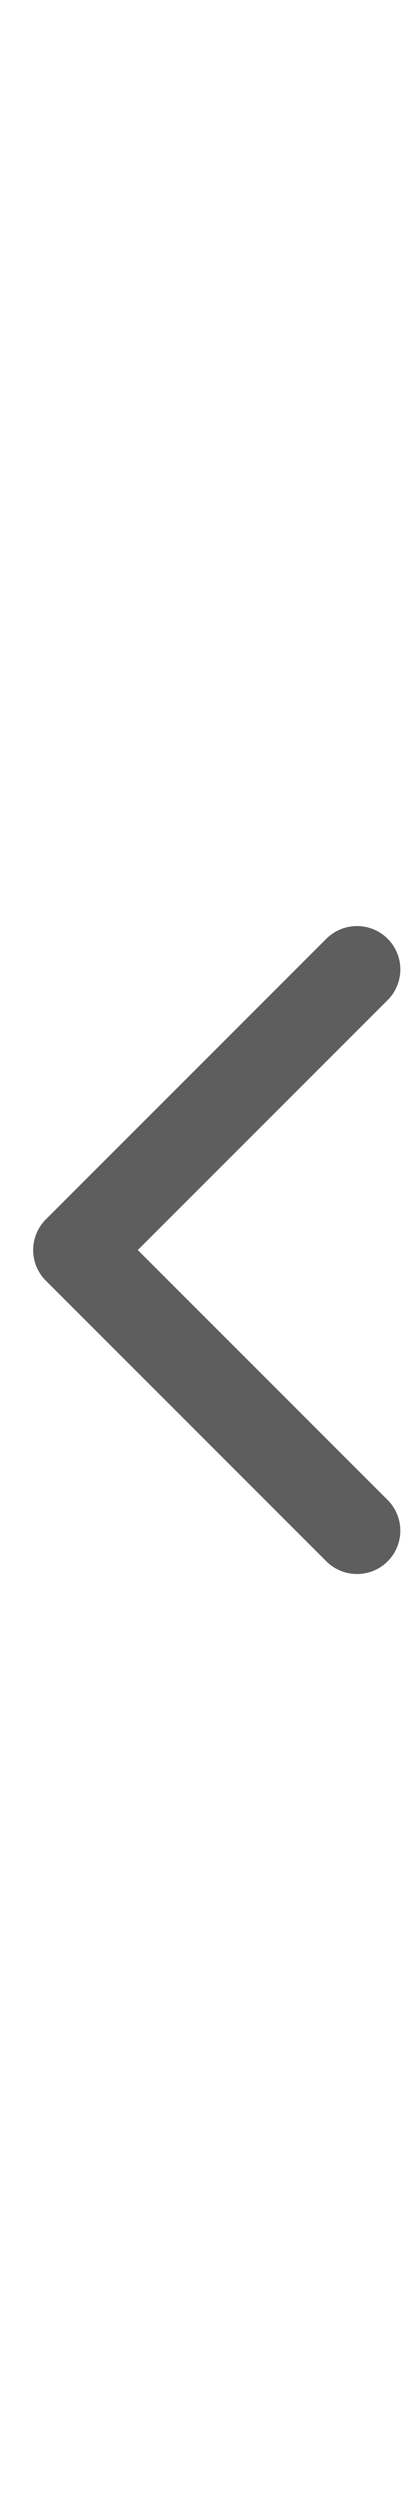 <svg width="8" height="49" viewBox="0 0 8 49" fill="none" xmlns="http://www.w3.org/2000/svg">
<path d="M7 19L1.5 24.5L7 30" stroke="#5E5E5E" stroke-width="1.7" stroke-linecap="round" stroke-linejoin="round"/>
</svg>
